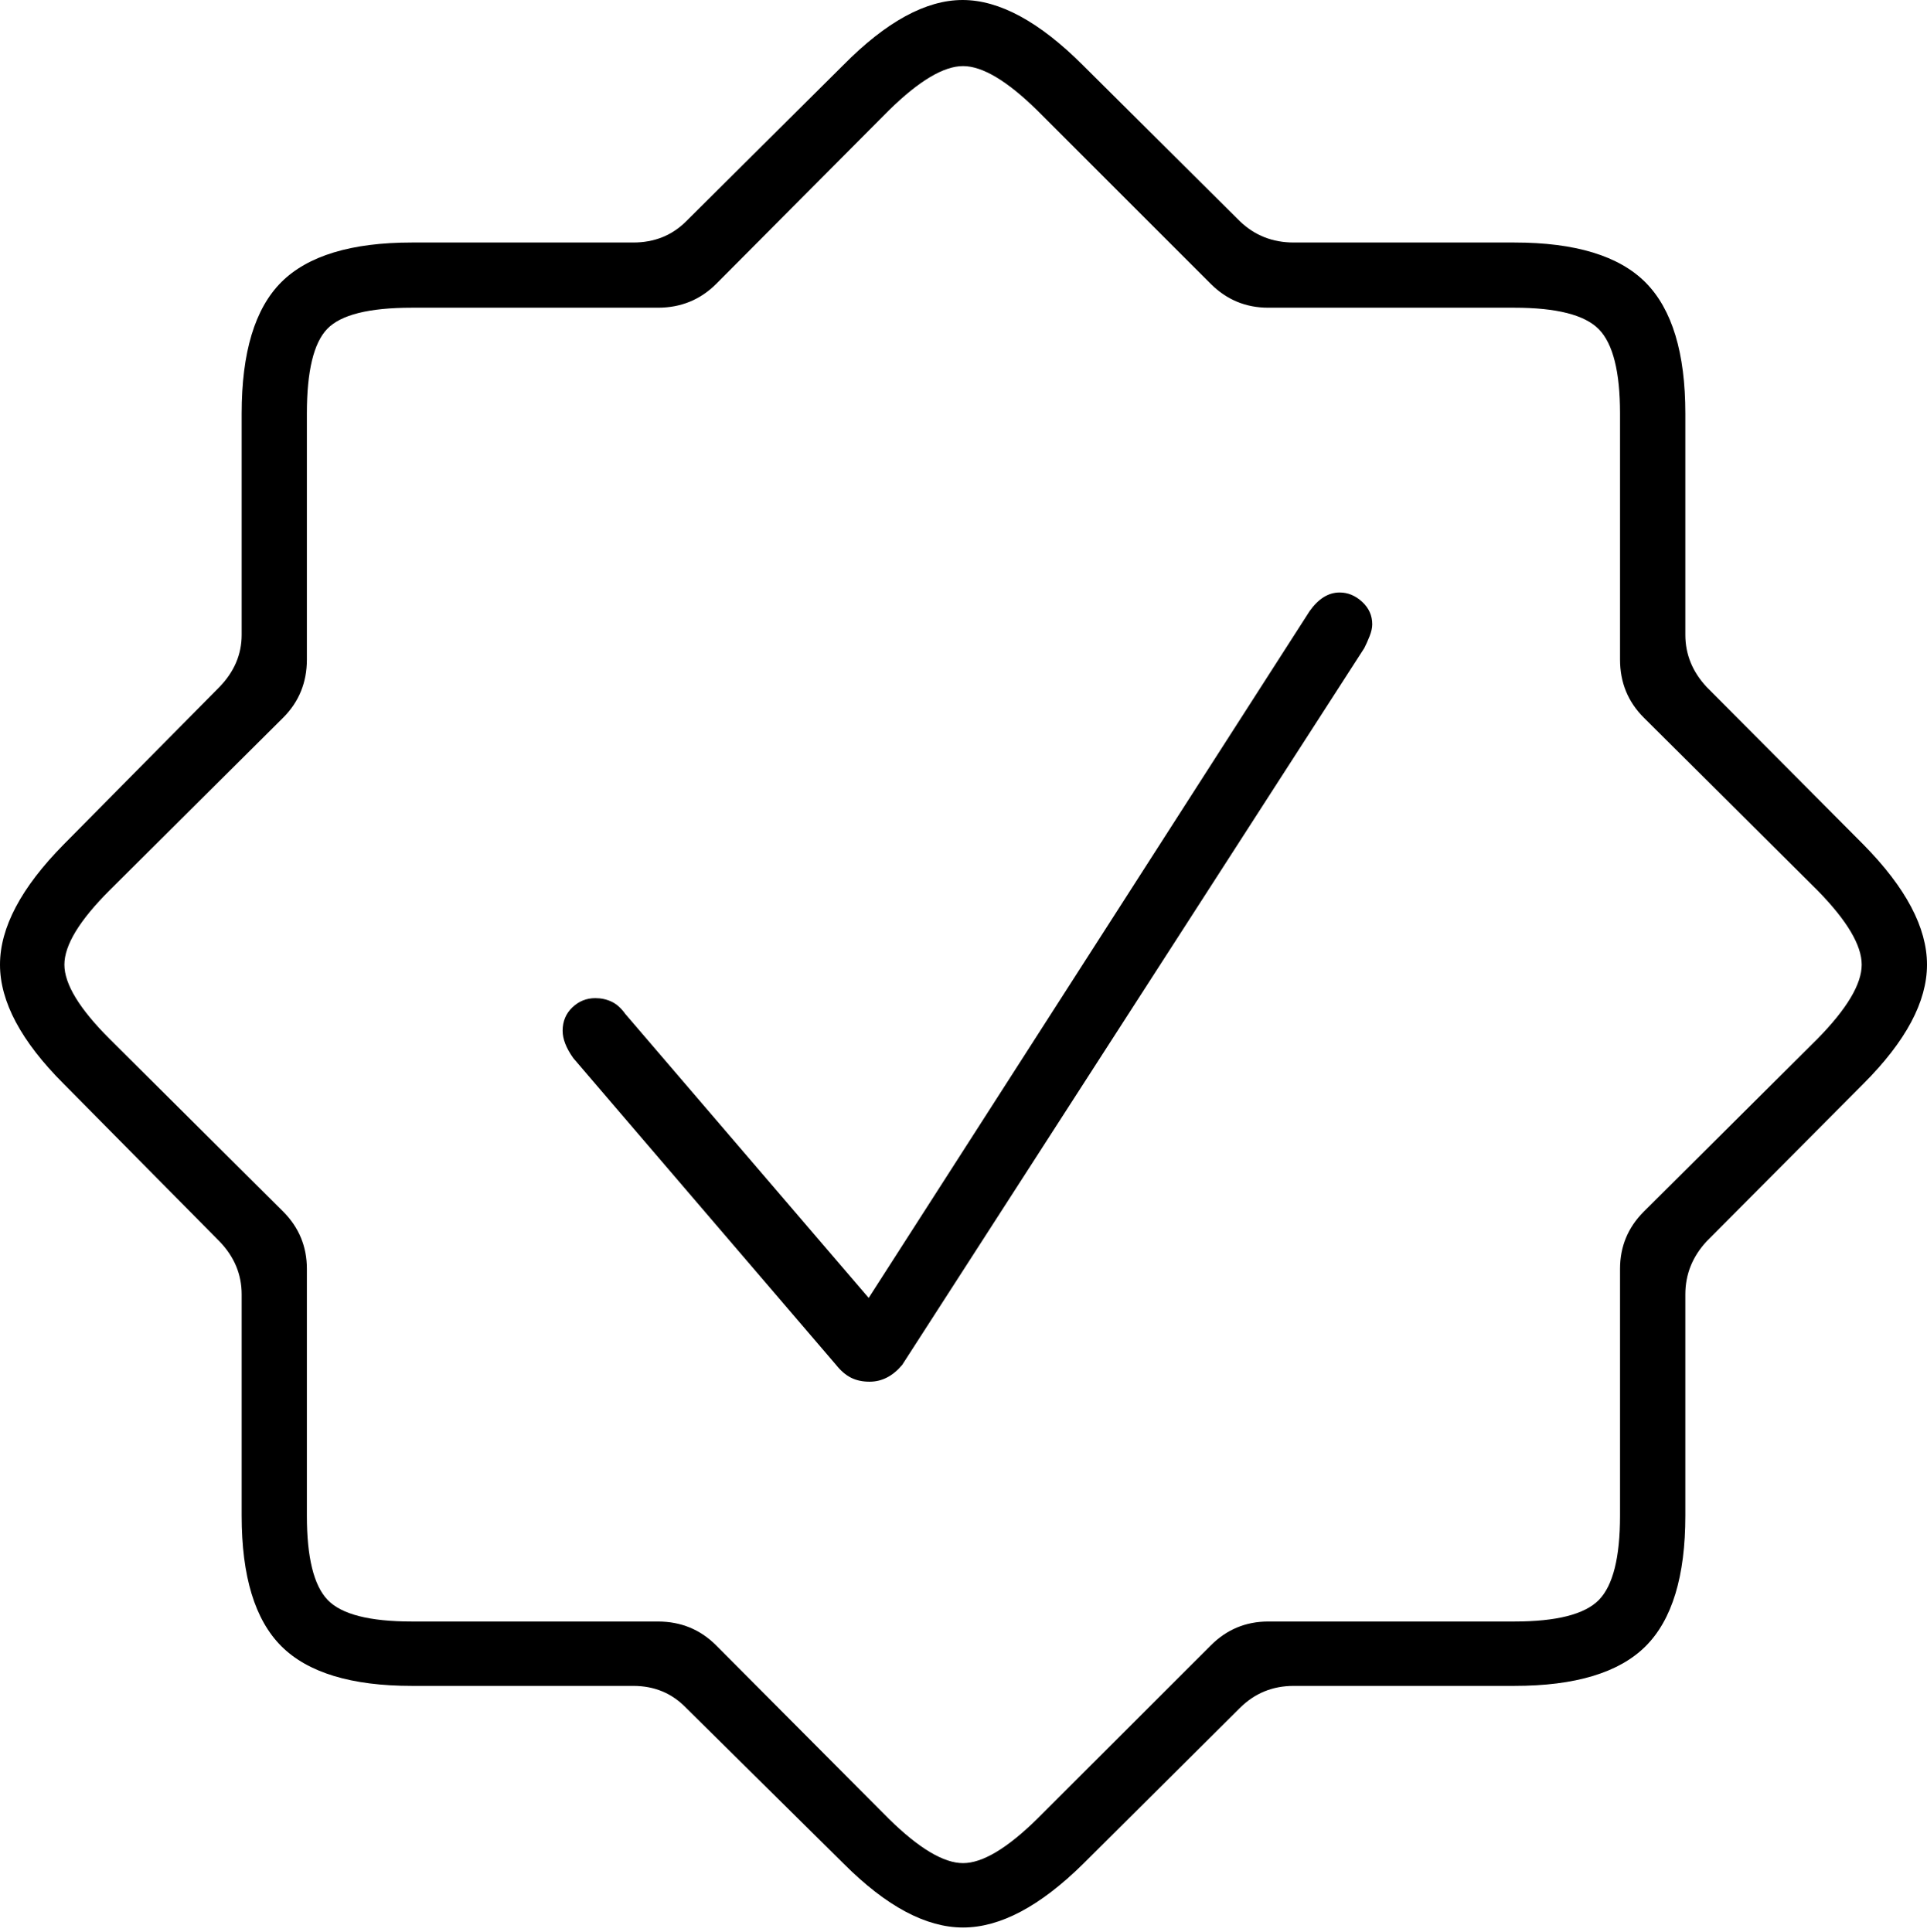 <?xml version="1.0" encoding="UTF-8"?>
<!--Generator: Apple Native CoreSVG 175-->
<!DOCTYPE svg
PUBLIC "-//W3C//DTD SVG 1.1//EN"
       "http://www.w3.org/Graphics/SVG/1.1/DTD/svg11.dtd">
<svg version="1.1" xmlns="http://www.w3.org/2000/svg" xmlns:xlink="http://www.w3.org/1999/xlink" width="21.338" height="21.396">
 <g>
  <rect height="21.396" opacity="0" width="21.338" x="0" y="0"/>
  <path d="M4.561 18.672L7.012 18.672Q7.363 18.672 7.598 18.916L9.346 20.645Q10.049 21.348 10.664 21.348Q11.279 21.348 11.992 20.645L13.73 18.916Q13.975 18.672 14.326 18.672L16.768 18.672Q17.783 18.672 18.223 18.232Q18.662 17.793 18.662 16.787L18.662 14.336Q18.662 14.004 18.896 13.75L20.635 12.002Q21.338 11.299 21.338 10.684Q21.338 10.068 20.635 9.355L18.896 7.607Q18.662 7.354 18.662 7.031L18.662 4.58Q18.662 3.574 18.223 3.13Q17.783 2.686 16.768 2.686L14.326 2.686Q13.975 2.686 13.73 2.451L11.992 0.723Q11.27 0 10.659 0Q10.049 0 9.336 0.723L7.598 2.451Q7.363 2.686 7.012 2.686L4.561 2.686Q3.555 2.686 3.115 3.125Q2.676 3.564 2.676 4.58L2.676 7.031Q2.676 7.354 2.432 7.607L0.703 9.355Q0 10.068 0 10.684Q0 11.299 0.703 12.002L2.432 13.75Q2.676 14.004 2.676 14.336L2.676 16.787Q2.676 17.793 3.115 18.232Q3.555 18.672 4.561 18.672ZM4.561 17.959Q3.857 17.959 3.628 17.72Q3.398 17.48 3.398 16.787L3.398 14.053Q3.398 13.682 3.135 13.418L1.211 11.504Q0.713 11.006 0.713 10.684Q0.713 10.361 1.211 9.863L3.135 7.949Q3.398 7.686 3.398 7.305L3.398 4.58Q3.398 3.877 3.623 3.643Q3.848 3.408 4.561 3.408L7.285 3.408Q7.666 3.408 7.93 3.145L9.844 1.221Q10.342 0.732 10.664 0.732Q10.986 0.732 11.484 1.221L13.408 3.145Q13.672 3.408 14.043 3.408L16.768 3.408Q17.471 3.408 17.705 3.647Q17.939 3.887 17.939 4.58L17.939 7.305Q17.939 7.686 18.203 7.949L20.127 9.863Q20.615 10.361 20.615 10.684Q20.615 11.006 20.127 11.504L18.203 13.418Q17.939 13.682 17.939 14.053L17.939 16.787Q17.939 17.48 17.705 17.72Q17.471 17.959 16.768 17.959L14.043 17.959Q13.672 17.959 13.408 18.223L11.484 20.146Q10.986 20.635 10.664 20.635Q10.342 20.635 9.844 20.146L7.93 18.223Q7.666 17.959 7.285 17.959ZM9.629 15.303Q9.834 15.303 9.99 15.117L15.107 7.178Q15.137 7.119 15.166 7.046Q15.195 6.973 15.195 6.914Q15.195 6.768 15.083 6.665Q14.971 6.562 14.834 6.562Q14.648 6.562 14.502 6.768L9.619 14.375L6.924 11.23Q6.855 11.133 6.772 11.094Q6.689 11.055 6.592 11.055Q6.445 11.055 6.338 11.157Q6.23 11.26 6.23 11.416Q6.23 11.553 6.348 11.719L9.258 15.117Q9.336 15.215 9.424 15.259Q9.512 15.303 9.629 15.303Z" fill="#000000"/>
 </g>
</svg>
